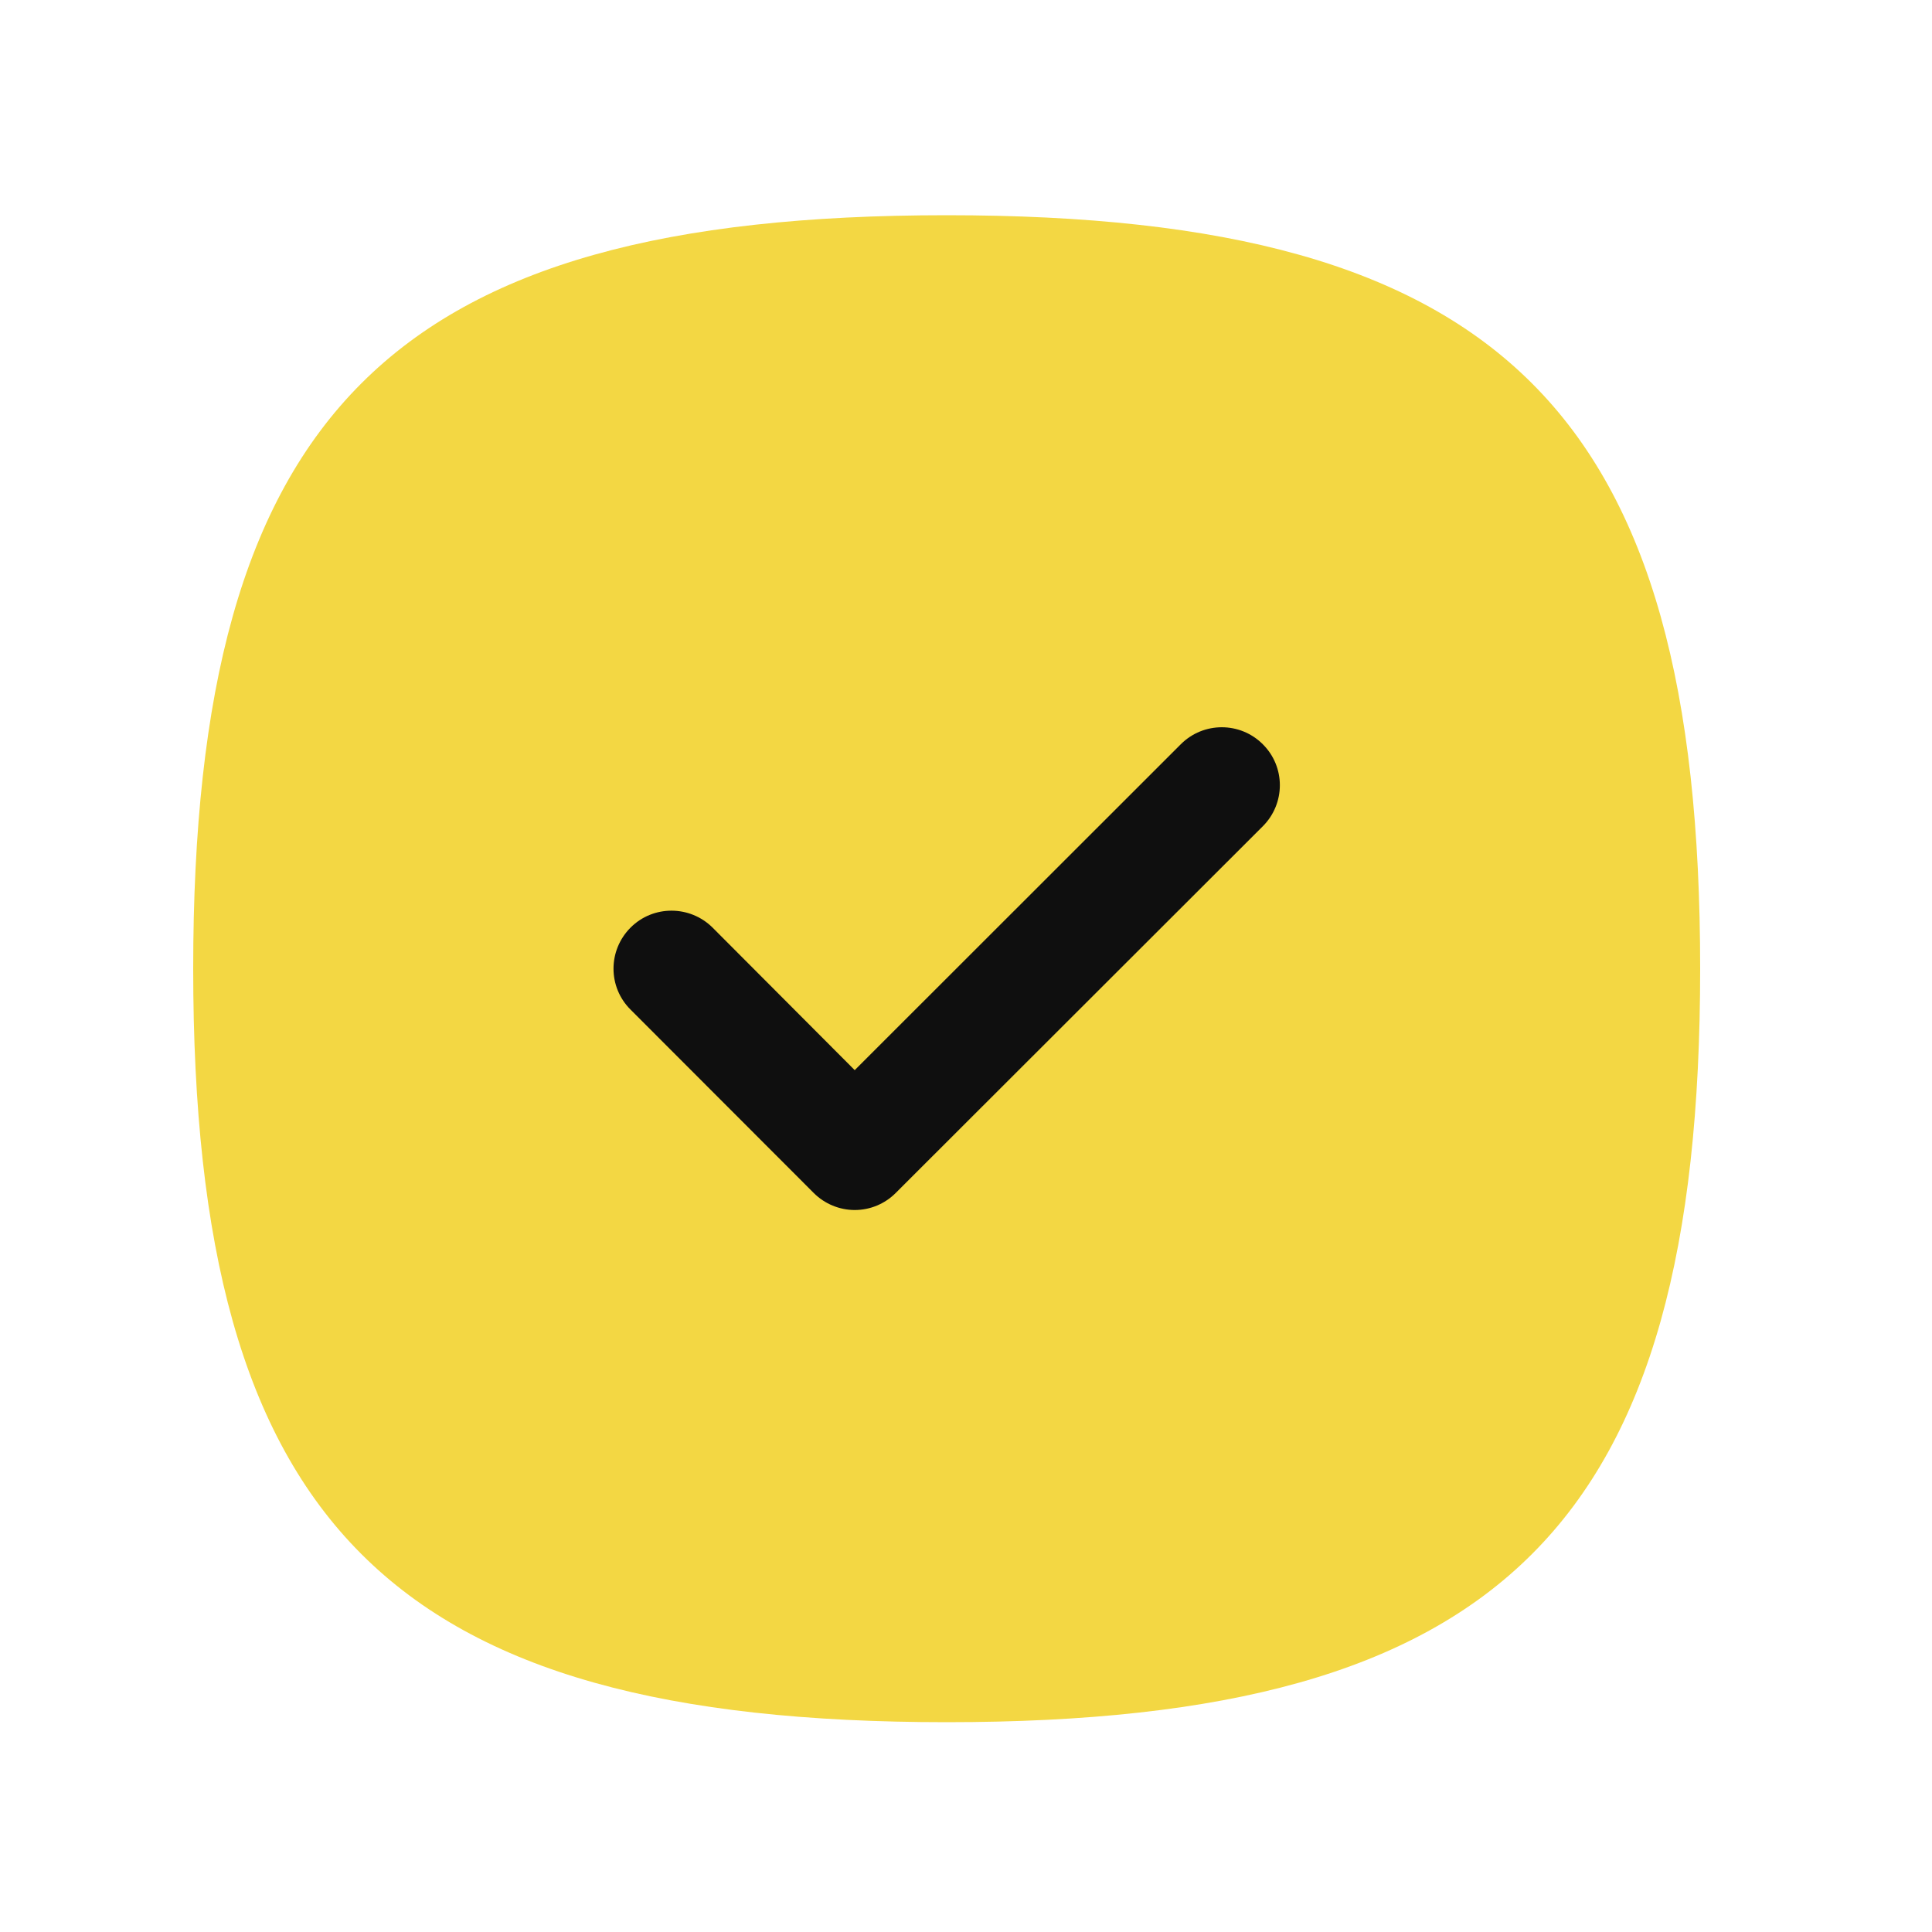 <svg width="10" height="10" viewBox="0 0 10 10" fill="none" xmlns="http://www.w3.org/2000/svg">
<path fill-rule="evenodd" clip-rule="evenodd" d="M4.9 1.114C2.021 1.114 1 2.135 1 5.014C1 7.893 2.021 8.914 4.9 8.914C7.779 8.914 8.8 7.893 8.8 5.014C8.8 2.135 7.779 1.114 4.9 1.114Z" fill="#F3D743"/>
<path d="M4.636 6.175L6.536 4.277C6.654 4.159 6.654 3.969 6.536 3.852C6.419 3.735 6.229 3.735 6.112 3.852L4.424 5.539L3.688 4.801C3.571 4.685 3.381 4.684 3.264 4.801C3.146 4.919 3.146 5.109 3.264 5.226L4.212 6.175C4.268 6.231 4.345 6.263 4.424 6.263C4.504 6.263 4.58 6.231 4.636 6.175Z" fill="#0F0F0F"/>
</svg>

